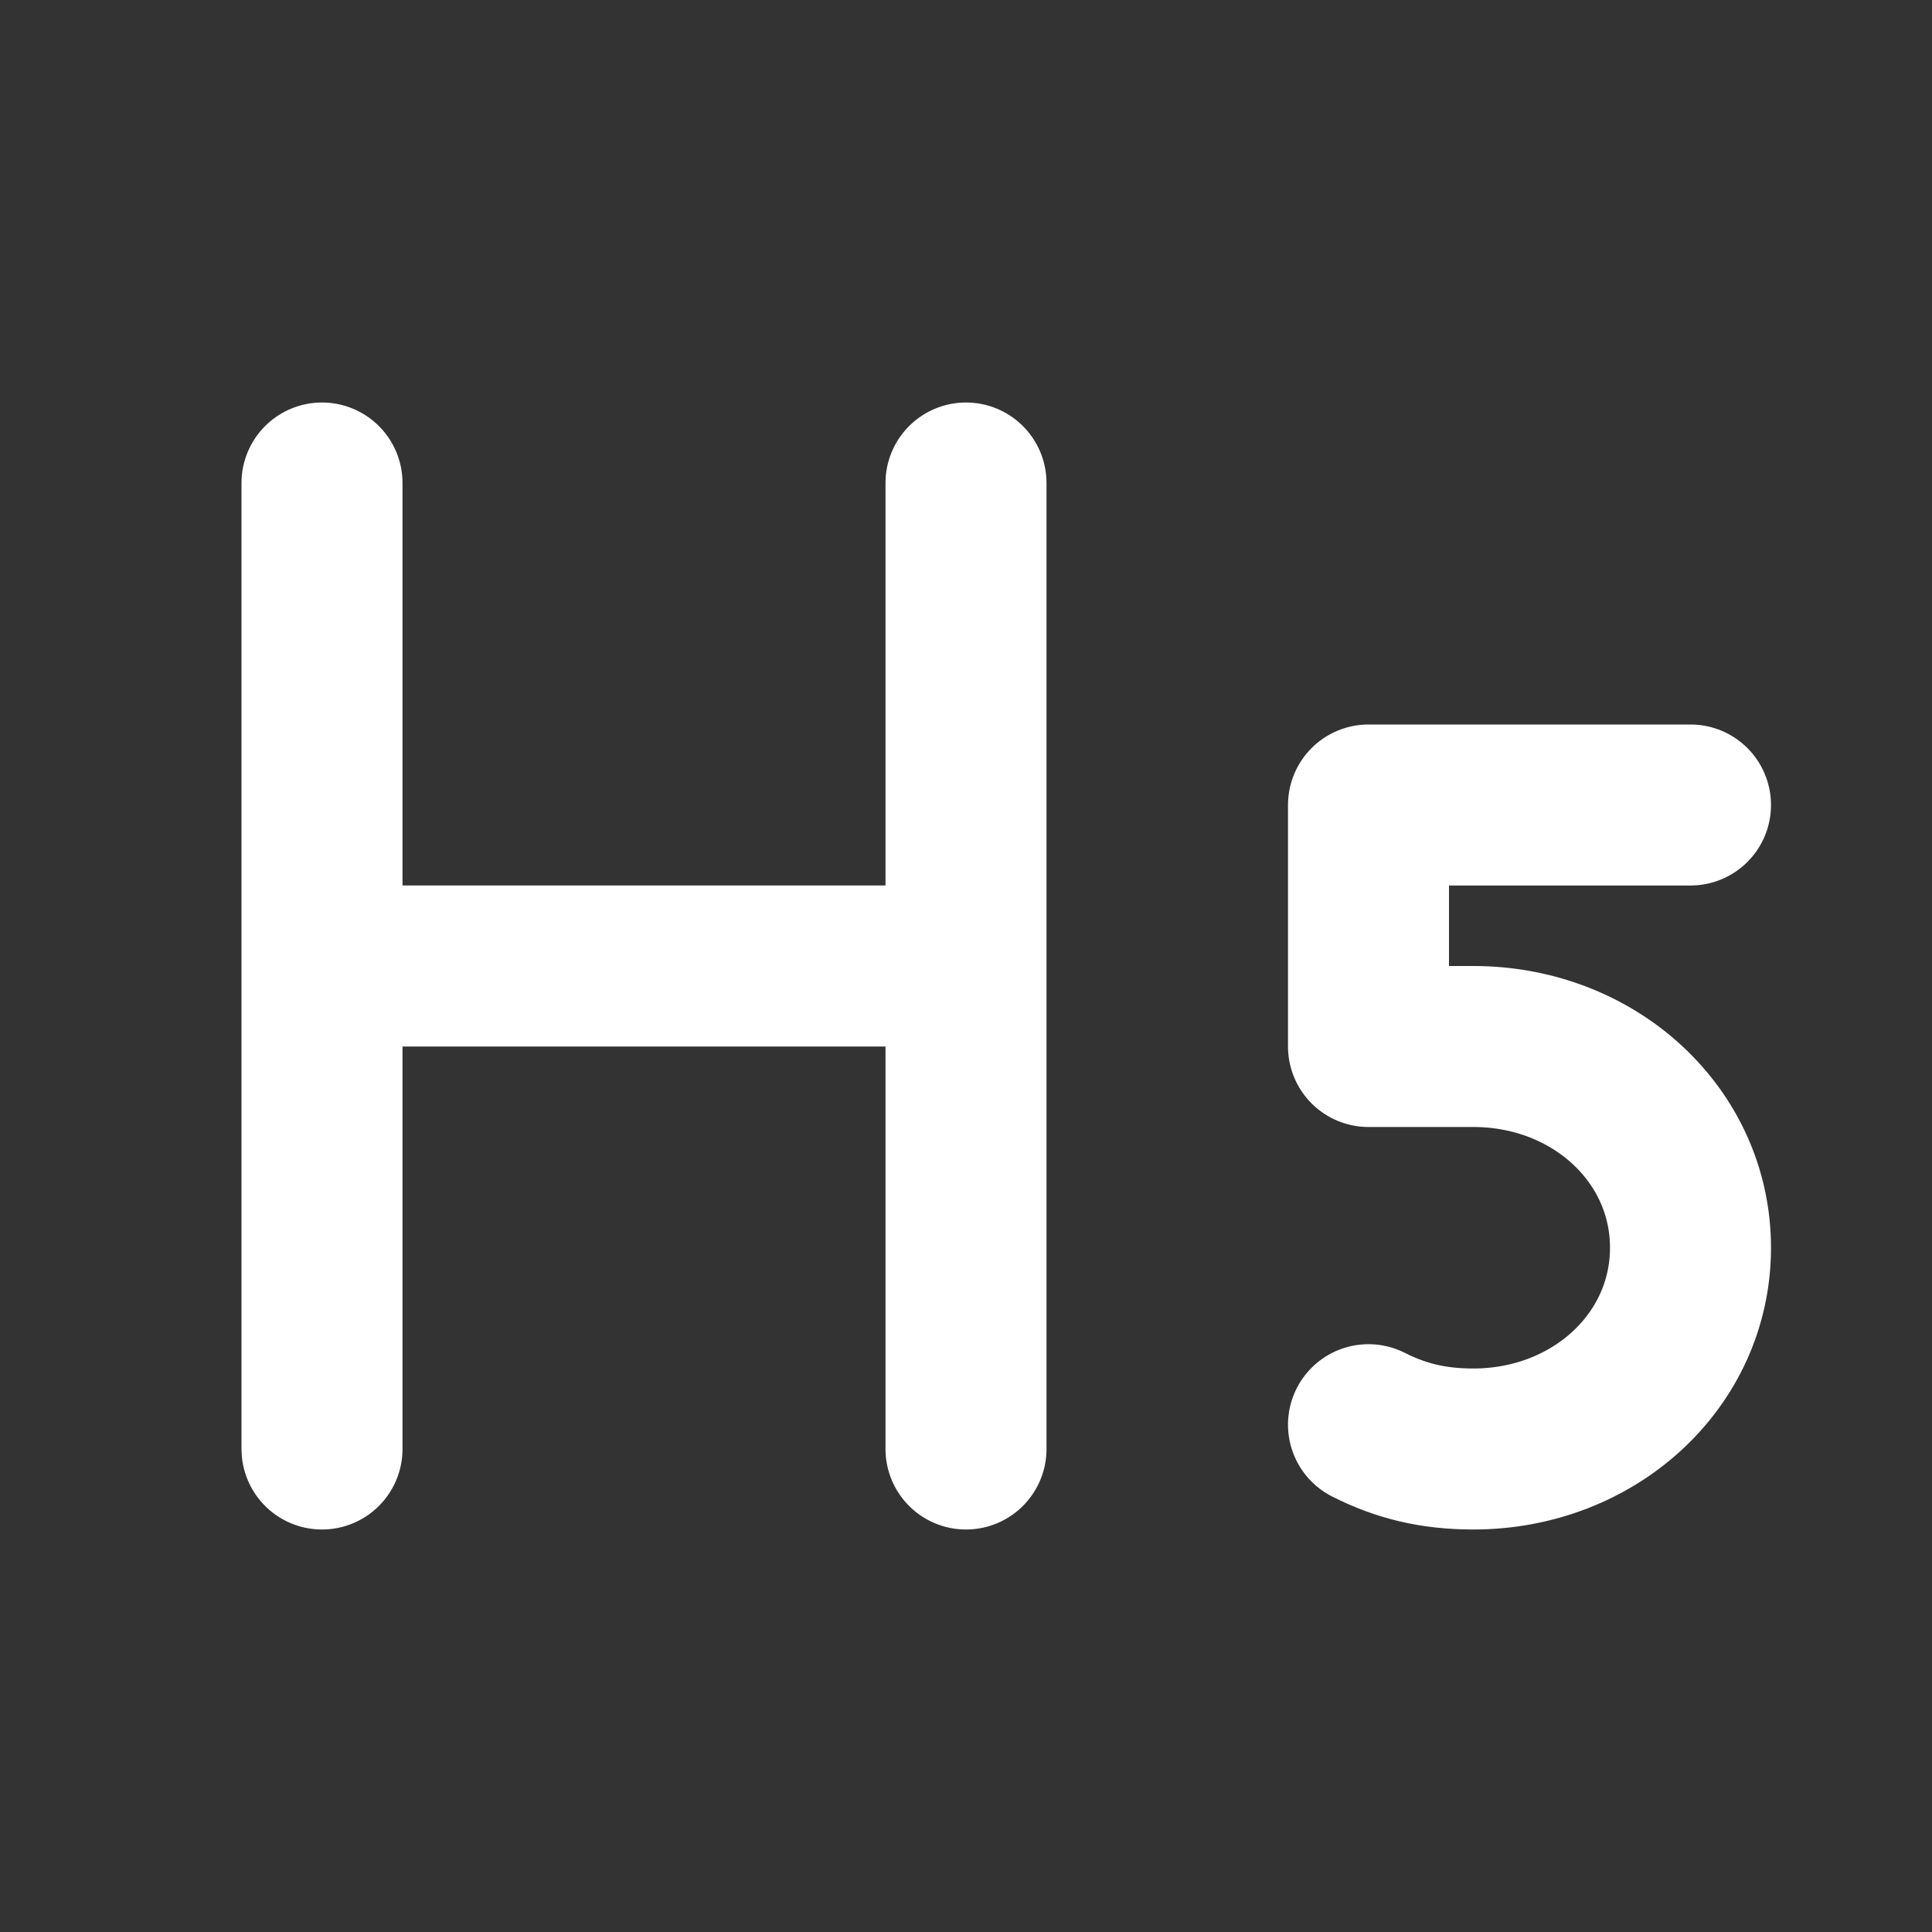 <svg height="18" viewBox="0 0 18 18" width="18" xmlns="http://www.w3.org/2000/svg"><rect x="0" y="0" width="18" height="18" fill="#333333" stroke="none"/><path d="m4 12h8m-8 6v-12m8 12v-12m5 7v-3h4m-4 7.698c.401.203.802.302 1.302.302 1.5 0 2.698-1.099 2.698-2.5s-1.198-2.5-2.698-2.5h-1.302" fill="none" stroke="#fff" stroke-linecap="round" stroke-linejoin="round" stroke-width="2" transform="scale(.75)"/></svg>